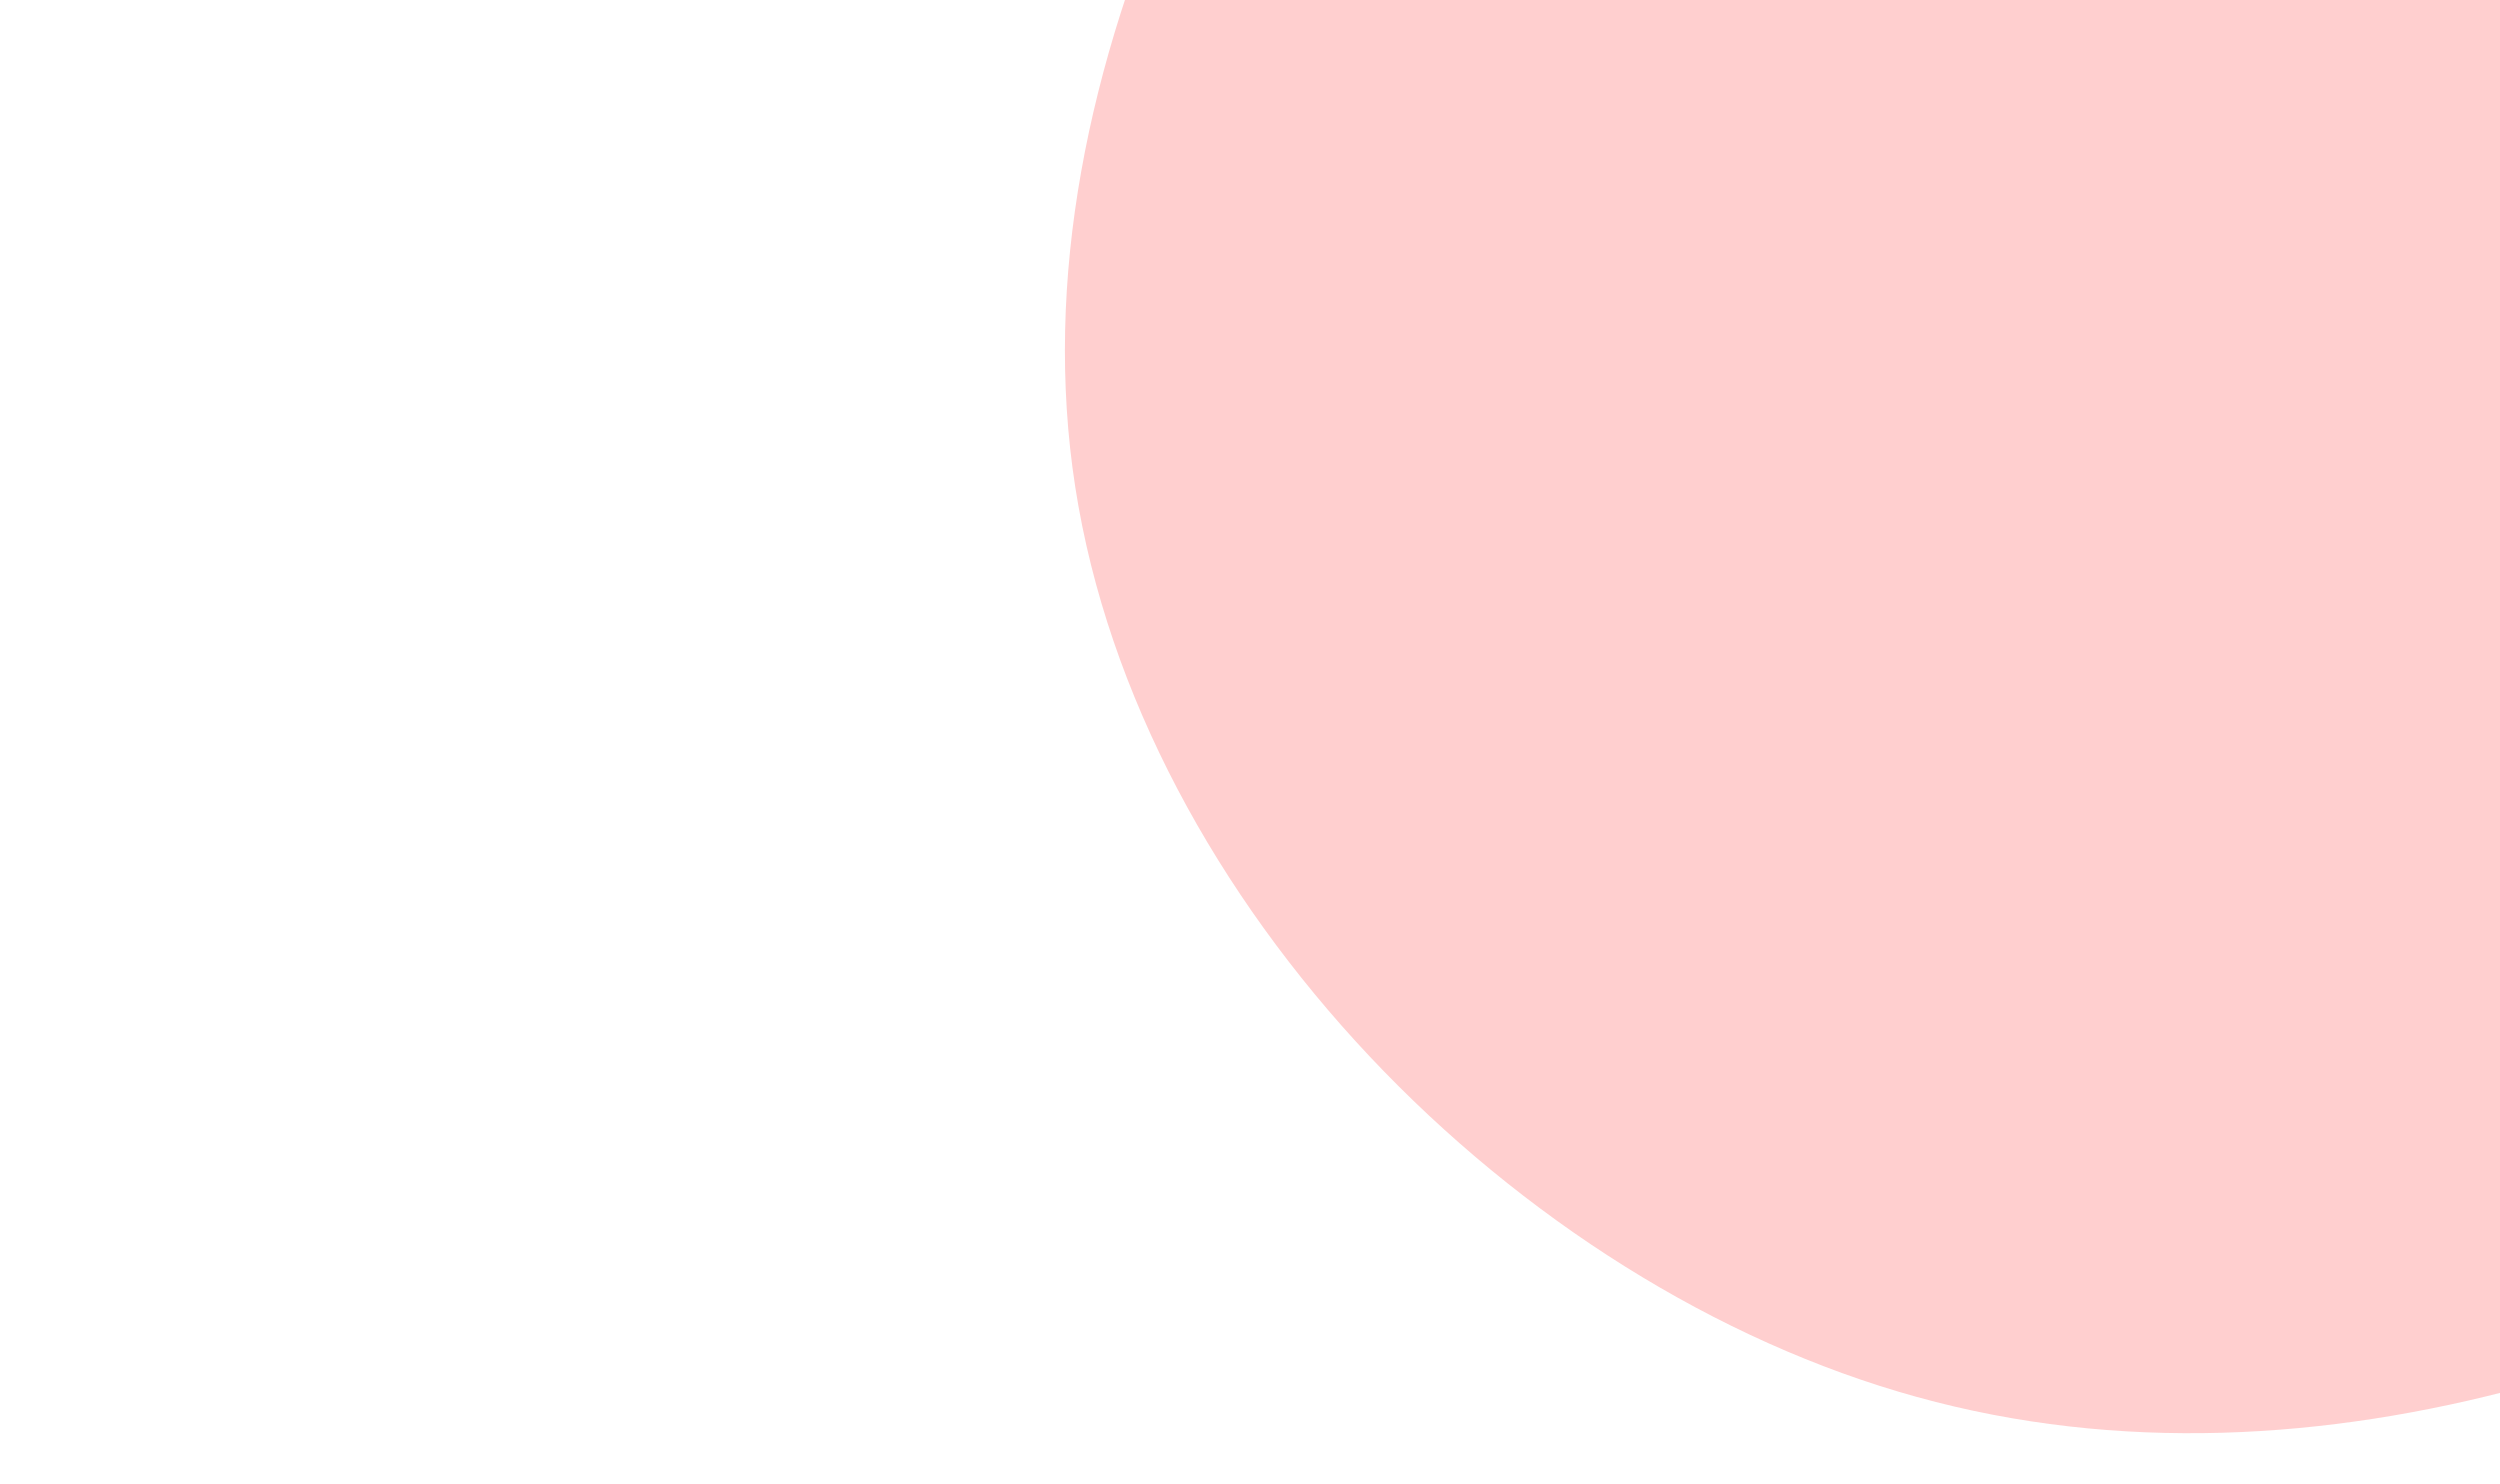 <svg id="visual" viewBox="0 0 1920 1080" width="1820" height="1080" xmlns="http://www.w3.org/2000/svg" xmlns:xlink="http://www.w3.org/1999/xlink" version="1.1"><rect x="0" y="0" width="1920" height="1080" fill="#ffffff"></rect><g transform="translate(2035.326 39.343)"><path d="M902.4 -774.5C1053.2 -530.5 979 -162 858.8 128.2C738.5 418.5 572.1 630.4 323.9 798.1C75.8 965.8 -254.1 1089.3 -563 1003.9C-871.9 918.6 -1159.8 624.5 -1209.5 305.2C-1259.1 -14.1 -1070.5 -358.7 -829.2 -623.3C-587.9 -887.9 -294 -1072.4 40.9 -1105.1C375.8 -1137.7 751.6 -1018.4 902.4 -774.5" fill="#ffcfcf"></path></g></svg>